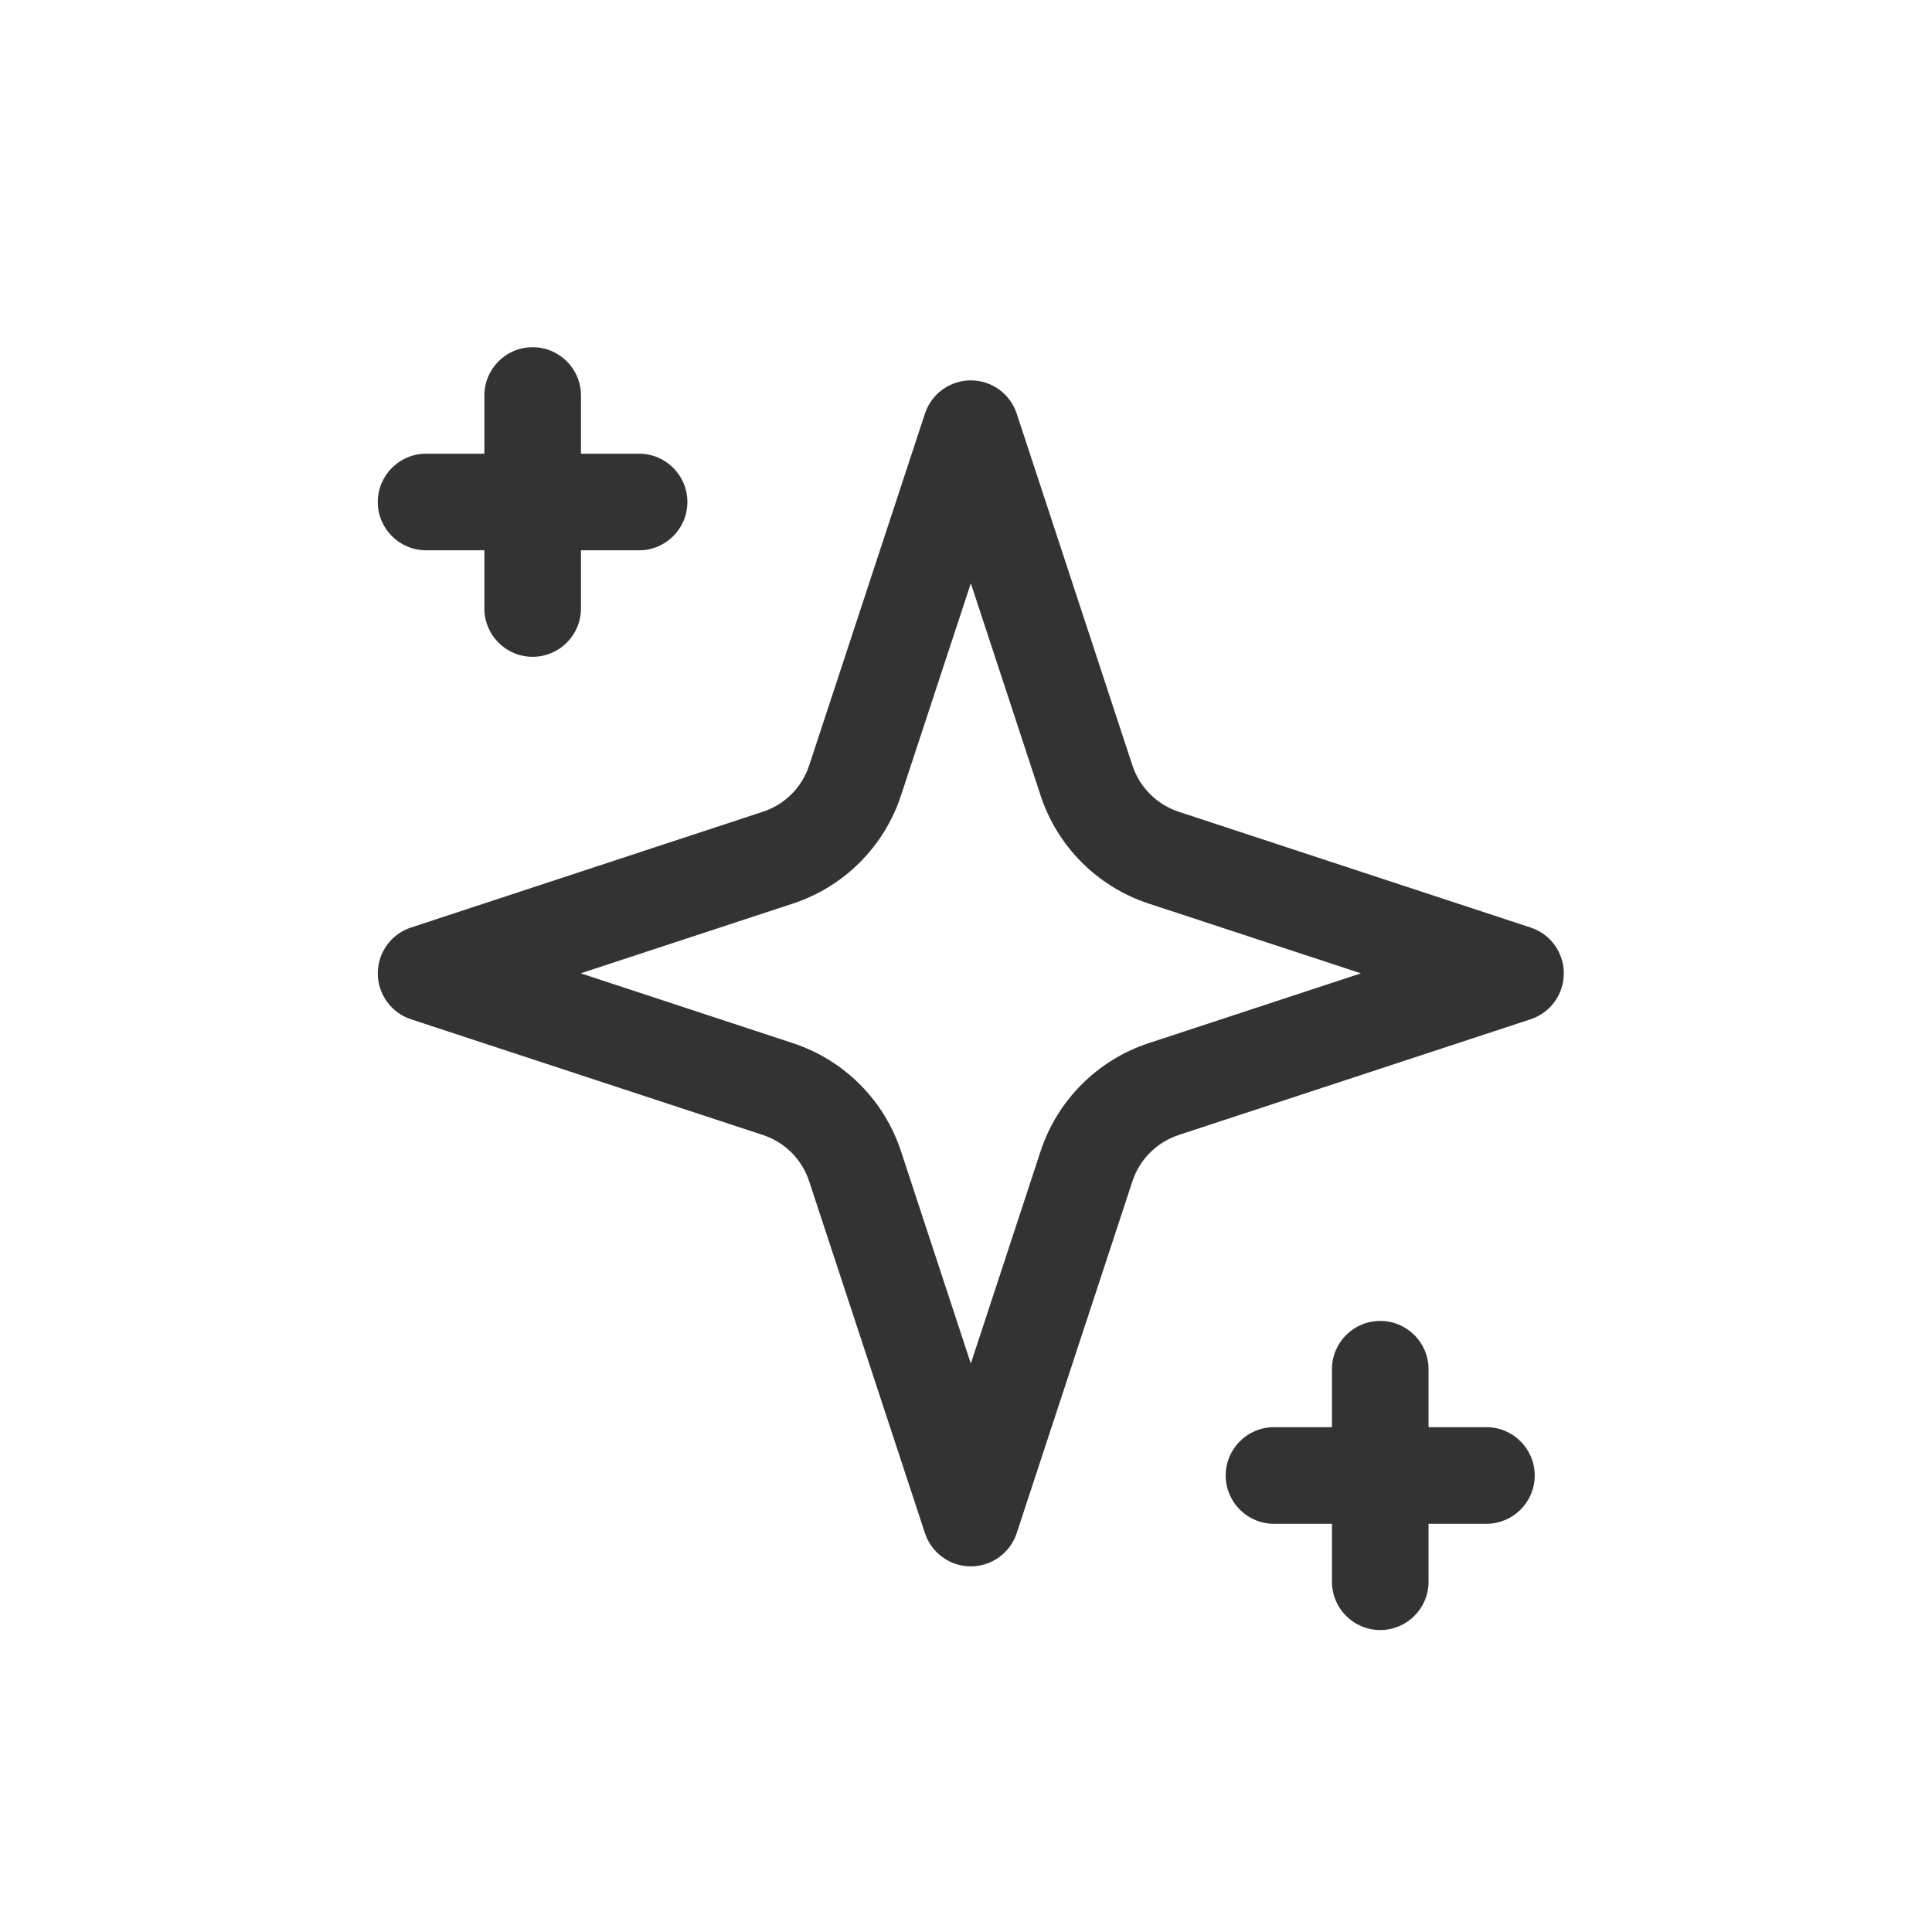 <svg width="24" height="24" viewBox="0 0 24 24" fill="none" xmlns="http://www.w3.org/2000/svg">
<path fill-rule="evenodd" clip-rule="evenodd" d="M6.617 4.313C6.948 4.313 7.217 4.582 7.217 4.913V5.636H7.939C8.27 5.636 8.539 5.905 8.539 6.236C8.539 6.568 8.27 6.836 7.939 6.836H7.217V7.559C7.217 7.89 6.948 8.159 6.617 8.159C6.285 8.159 6.017 7.89 6.017 7.559V6.836H5.293C4.962 6.836 4.693 6.568 4.693 6.236C4.693 5.905 4.962 5.636 5.293 5.636H6.017V4.913C6.017 4.582 6.285 4.313 6.617 4.313ZM12.06 4.725C12.319 4.725 12.549 4.892 12.63 5.138L14.067 9.508C14.111 9.642 14.186 9.765 14.287 9.865C14.387 9.965 14.509 10.04 14.643 10.084L19.013 11.522C19.26 11.602 19.426 11.832 19.426 12.091C19.426 12.351 19.26 12.581 19.013 12.662L14.643 14.099C14.509 14.143 14.387 14.218 14.287 14.318C14.186 14.418 14.111 14.541 14.067 14.675L12.63 19.045C12.549 19.291 12.319 19.458 12.06 19.458C11.8 19.458 11.571 19.291 11.49 19.045L10.052 14.675C10.008 14.541 9.933 14.418 9.833 14.318C9.733 14.218 9.611 14.143 9.476 14.099L5.106 12.662C4.86 12.581 4.693 12.351 4.693 12.091C4.693 11.832 4.86 11.602 5.106 11.522L9.476 10.084C9.611 10.04 9.733 9.965 9.833 9.865C9.933 9.765 10.008 9.642 10.052 9.508L11.49 5.138C11.571 4.892 11.8 4.725 12.06 4.725ZM11.192 9.883C11.192 9.883 11.192 9.883 11.192 9.883C11.089 10.196 10.914 10.48 10.681 10.713C10.448 10.946 10.164 11.121 9.851 11.224C9.851 11.224 9.851 11.224 9.851 11.224L7.214 12.091L9.851 12.959C9.851 12.959 9.851 12.959 9.851 12.959C10.164 13.062 10.448 13.237 10.681 13.47C10.914 13.703 11.089 13.987 11.192 14.3C11.192 14.3 11.192 14.3 11.192 14.3L12.06 16.938L12.927 14.3C12.927 14.3 12.927 14.3 12.927 14.3C13.03 13.987 13.205 13.703 13.438 13.47C13.671 13.237 13.955 13.062 14.268 12.959C14.268 12.959 14.268 12.959 14.268 12.959L16.906 12.091L14.268 11.224C14.268 11.224 14.268 11.224 14.268 11.224C13.955 11.121 13.671 10.946 13.438 10.713C13.205 10.48 13.03 10.196 12.927 9.883C12.927 9.883 12.927 9.883 12.927 9.883L12.06 7.246L11.192 9.883ZM17.146 16.409C17.477 16.409 17.746 16.678 17.746 17.009V17.729H18.465C18.796 17.729 19.065 17.998 19.065 18.329C19.065 18.66 18.796 18.929 18.465 18.929H17.746V19.649C17.746 19.98 17.477 20.249 17.146 20.249C16.814 20.249 16.546 19.98 16.546 19.649V18.929H15.826C15.494 18.929 15.226 18.66 15.226 18.329C15.226 17.998 15.494 17.729 15.826 17.729H16.546V17.009C16.546 16.678 16.814 16.409 17.146 16.409Z" fill="#333333"/>
</svg>
